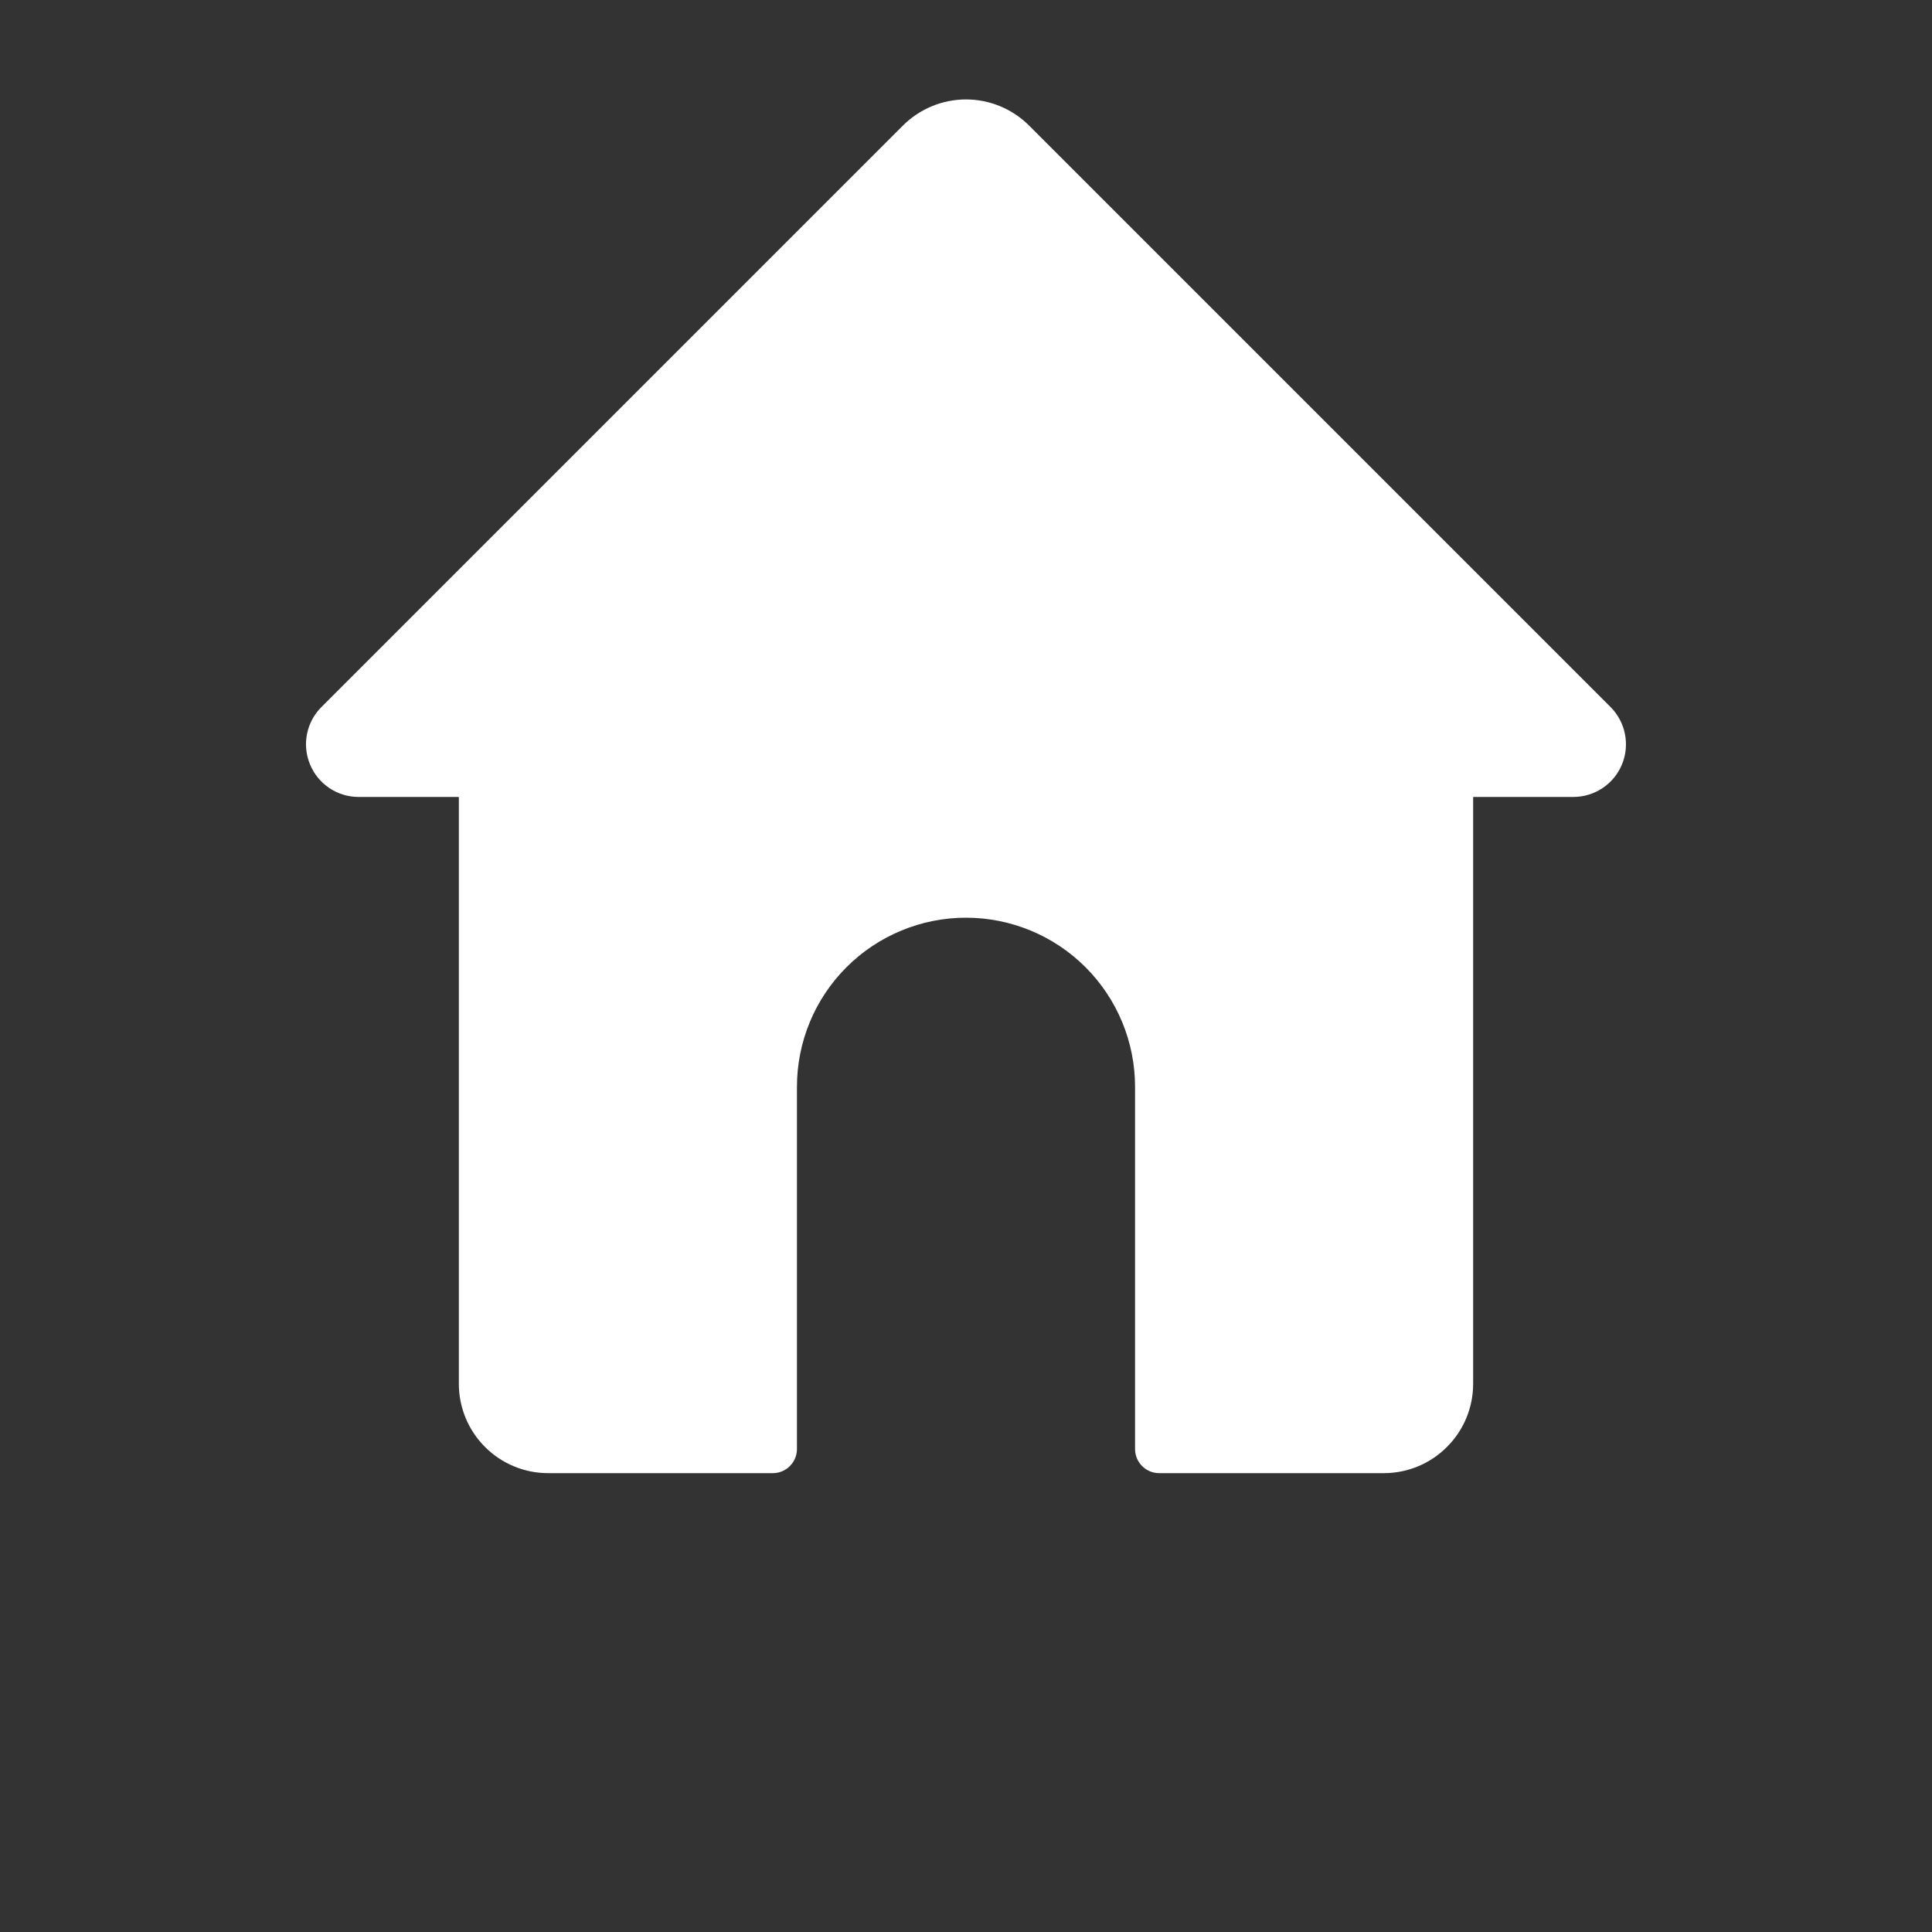 <svg width="30" height="30" viewBox="0 0 30 30" fill="none" xmlns="http://www.w3.org/2000/svg">
<rect x="0" y="0" width="30" height="30" fill="#333333" stroke="none"/>
<path fill-rule="evenodd" clip-rule="evenodd" d="M12 22.875C12.207 22.875 12.375 22.707 12.375 22.5V16.875C12.375 16.179 12.652 15.511 13.144 15.019C13.636 14.527 14.304 14.25 15 14.25C15.696 14.25 16.364 14.527 16.856 15.019C17.348 15.511 17.625 16.179 17.625 16.875V22.5C17.625 22.707 17.793 22.875 18 22.875H21.488C21.856 22.875 22.209 22.729 22.468 22.468C22.729 22.209 22.875 21.856 22.875 21.488V12.375H24.43C24.761 12.375 25.06 12.176 25.186 11.87C25.312 11.564 25.242 11.213 25.009 10.979C23.059 9.029 17.884 3.854 15.981 1.951C15.72 1.69 15.367 1.544 15 1.544C14.632 1.544 14.279 1.691 14.019 1.951C12.115 3.854 6.94 9.029 4.991 10.979C4.757 11.213 4.687 11.564 4.814 11.87C4.94 12.176 5.238 12.375 5.569 12.375H7.125V21.488C7.125 21.856 7.271 22.209 7.531 22.468C7.791 22.729 8.144 22.875 8.511 22.875H12Z" fill="white"/>
</svg>

